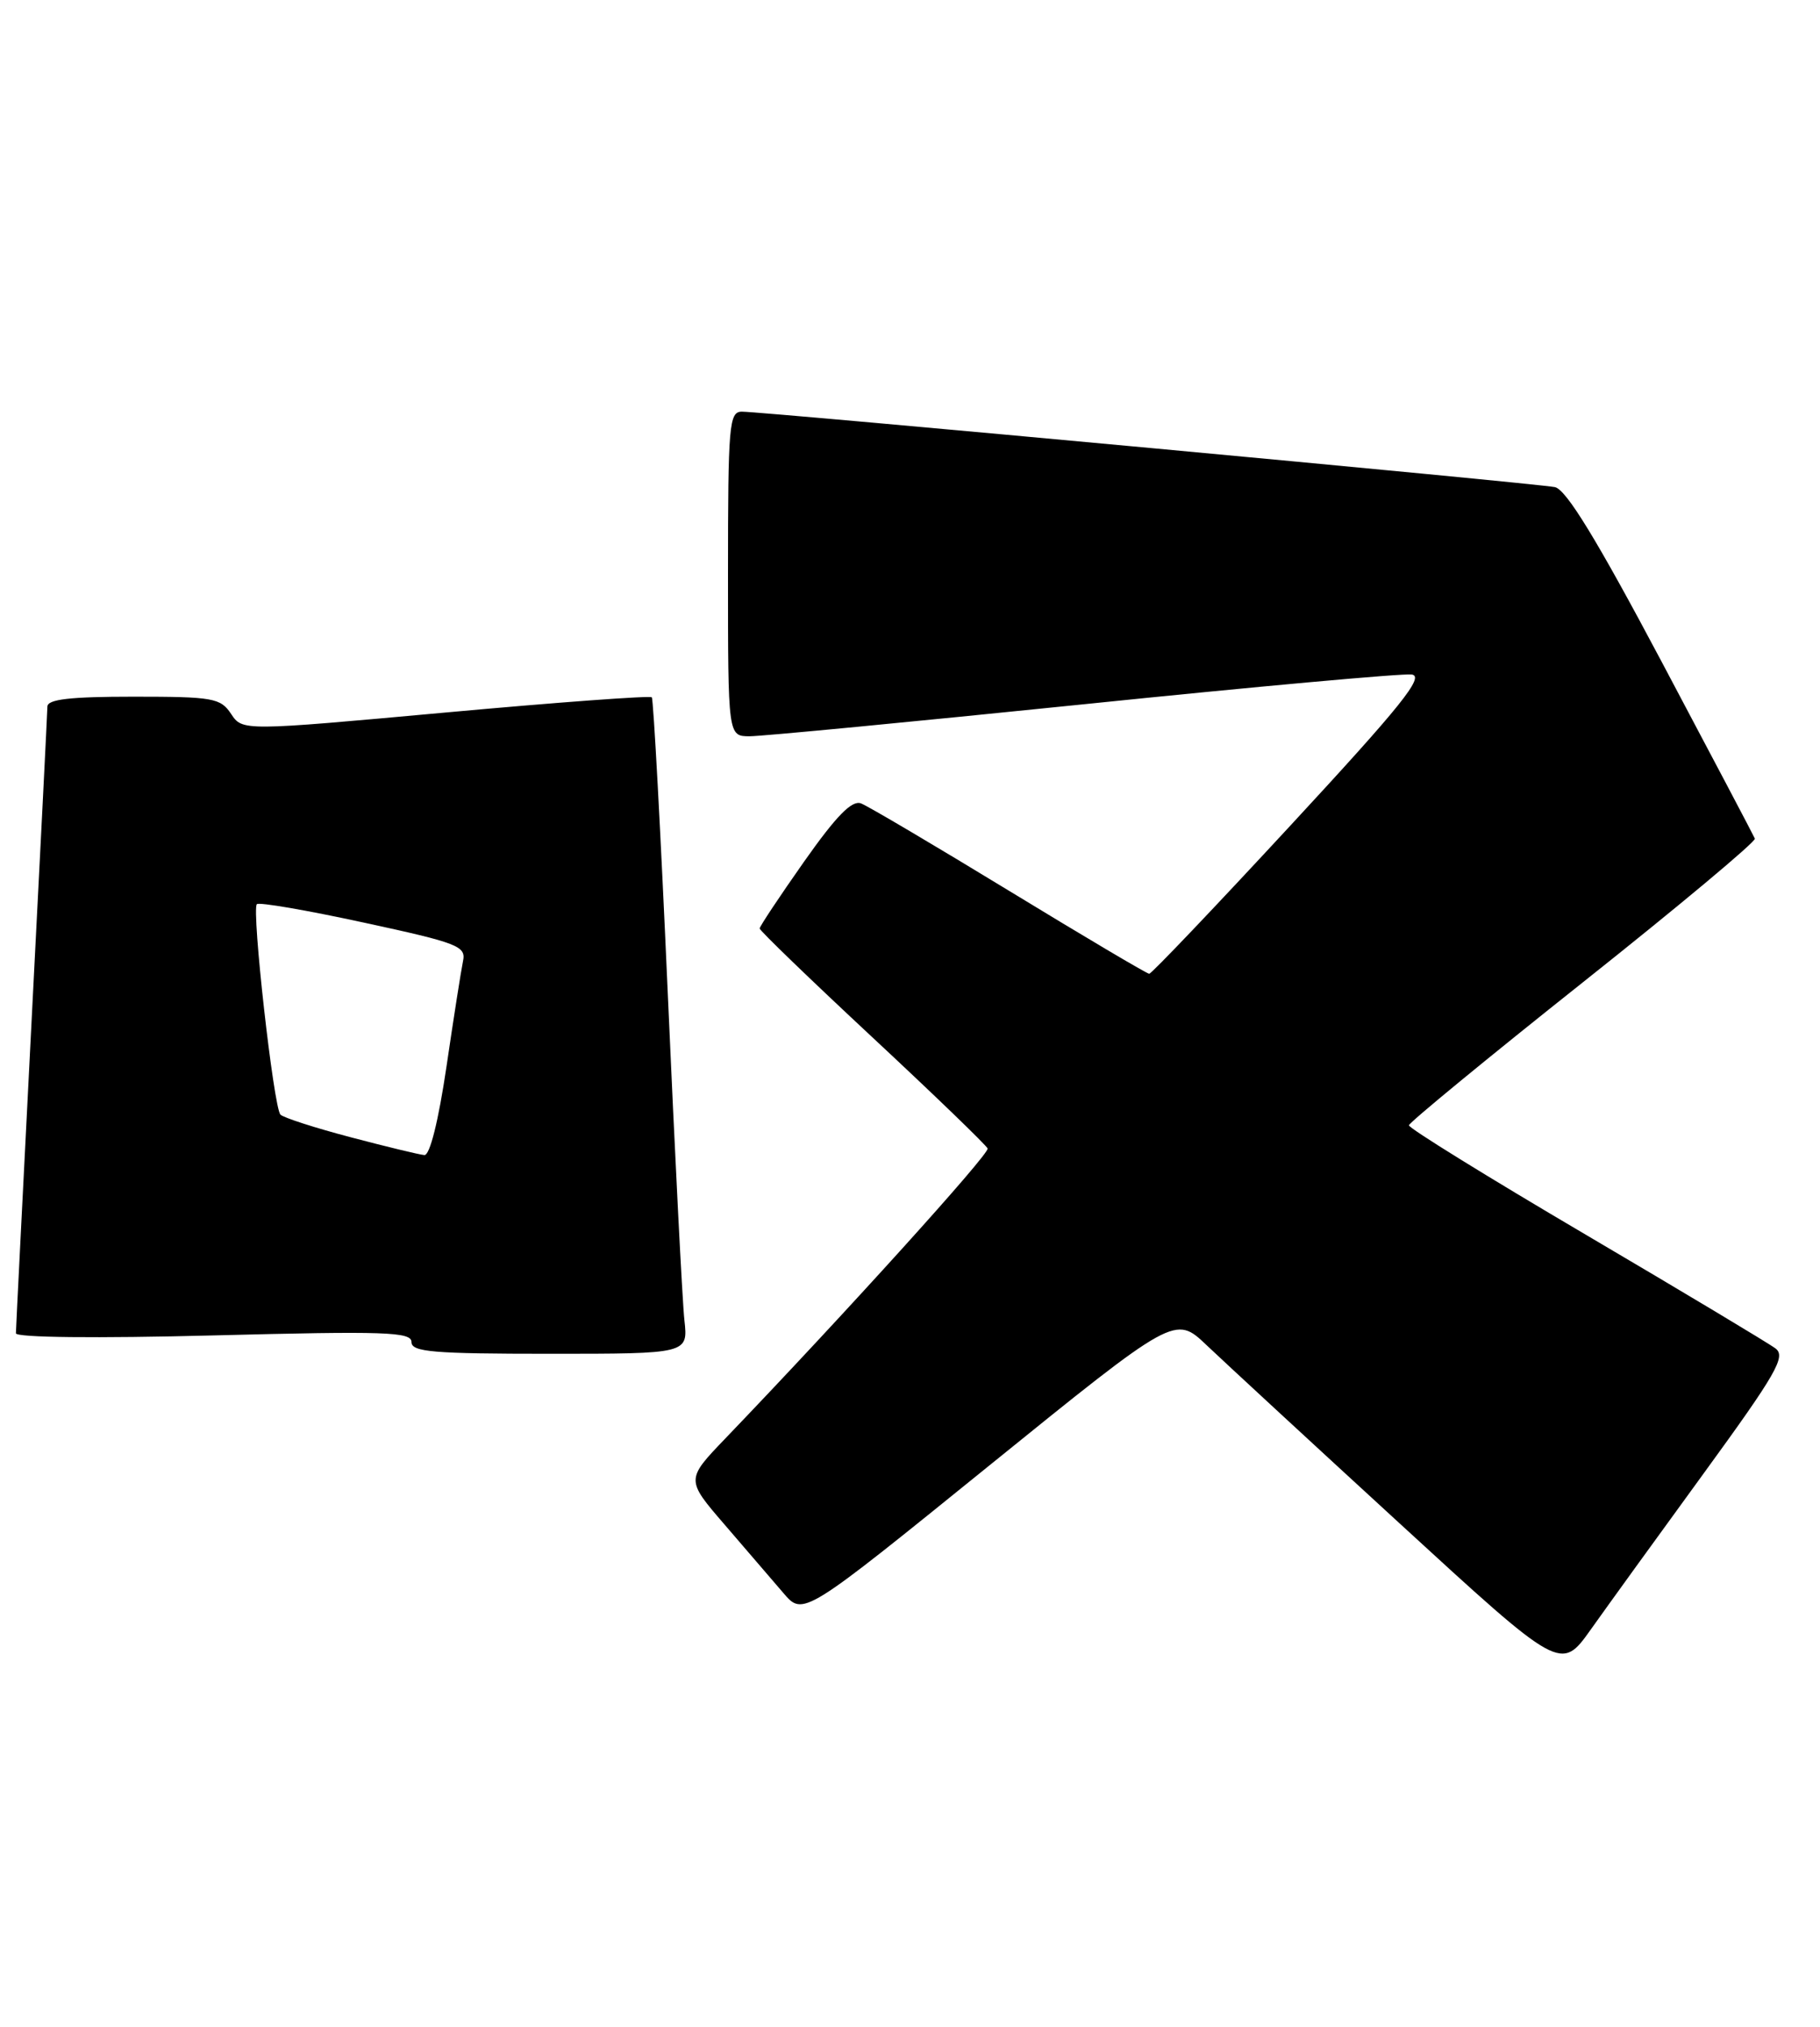 <?xml version="1.0" encoding="UTF-8" standalone="no"?>
<!DOCTYPE svg PUBLIC "-//W3C//DTD SVG 1.1//EN" "http://www.w3.org/Graphics/SVG/1.1/DTD/svg11.dtd" >
<svg xmlns="http://www.w3.org/2000/svg" xmlns:xlink="http://www.w3.org/1999/xlink" version="1.1" viewBox="0 0 230 256">
 <g >
 <path fill="currentColor"
d=" M 215.38 186.00 C 224.48 173.50 225.72 171.34 224.38 170.33 C 223.53 169.68 212.74 163.22 200.42 155.97 C 188.09 148.72 178.02 142.50 178.05 142.14 C 178.08 141.79 187.98 133.65 200.07 124.05 C 212.15 114.46 221.91 106.30 221.77 105.93 C 221.62 105.56 216.32 95.52 210.00 83.61 C 201.78 68.13 197.93 61.83 196.50 61.53 C 194.32 61.06 96.60 52.00 93.75 52.00 C 92.14 52.00 92.00 53.64 92.00 72.50 C 92.00 93.00 92.00 93.00 94.75 93.00 C 96.26 93.00 115.25 91.18 136.94 88.96 C 158.63 86.73 177.29 85.04 178.41 85.20 C 180.06 85.44 177.08 89.15 163.10 104.25 C 153.56 114.56 145.52 123.00 145.23 123.00 C 144.94 123.00 136.99 118.29 127.55 112.54 C 118.11 106.79 109.68 101.81 108.81 101.48 C 107.66 101.04 105.69 103.05 101.61 108.84 C 98.53 113.22 96.00 117.02 96.00 117.28 C 96.00 117.54 102.41 123.73 110.25 131.03 C 118.09 138.33 124.64 144.65 124.81 145.07 C 125.07 145.73 106.76 165.97 91.66 181.70 C 86.67 186.90 86.67 186.90 91.58 192.59 C 94.29 195.73 97.62 199.61 99.00 201.22 C 101.50 204.15 101.50 204.15 125.00 185.13 C 148.50 166.12 148.50 166.12 152.50 169.93 C 154.70 172.02 165.67 182.15 176.88 192.43 C 197.26 211.13 197.26 211.13 201.04 205.82 C 203.12 202.89 209.57 193.97 215.38 186.00 Z  M 86.49 166.75 C 86.23 164.41 85.29 145.85 84.39 125.50 C 83.49 105.15 82.58 88.31 82.37 88.08 C 82.16 87.85 70.44 88.71 56.31 90.00 C 30.64 92.34 30.64 92.34 29.20 90.17 C 27.87 88.17 26.93 88.00 16.88 88.00 C 8.85 88.00 6.00 88.33 5.99 89.25 C 5.98 89.94 5.08 107.82 3.99 129.00 C 2.91 150.18 2.01 167.91 2.01 168.41 C 2.00 168.95 12.17 169.06 27.00 168.68 C 48.71 168.12 52.00 168.23 52.00 169.52 C 52.00 170.77 54.70 171.00 69.48 171.00 C 86.96 171.00 86.96 171.00 86.49 166.75 Z  M 44.32 143.65 C 39.82 142.47 35.83 141.18 35.44 140.79 C 34.58 139.91 31.77 114.89 32.46 114.21 C 32.73 113.93 38.81 114.98 45.95 116.53 C 57.93 119.12 58.92 119.51 58.51 121.42 C 58.27 122.57 57.33 128.56 56.42 134.75 C 55.40 141.63 54.32 145.96 53.63 145.90 C 53.01 145.85 48.82 144.84 44.32 143.65 Z "/>
</g>
</svg>